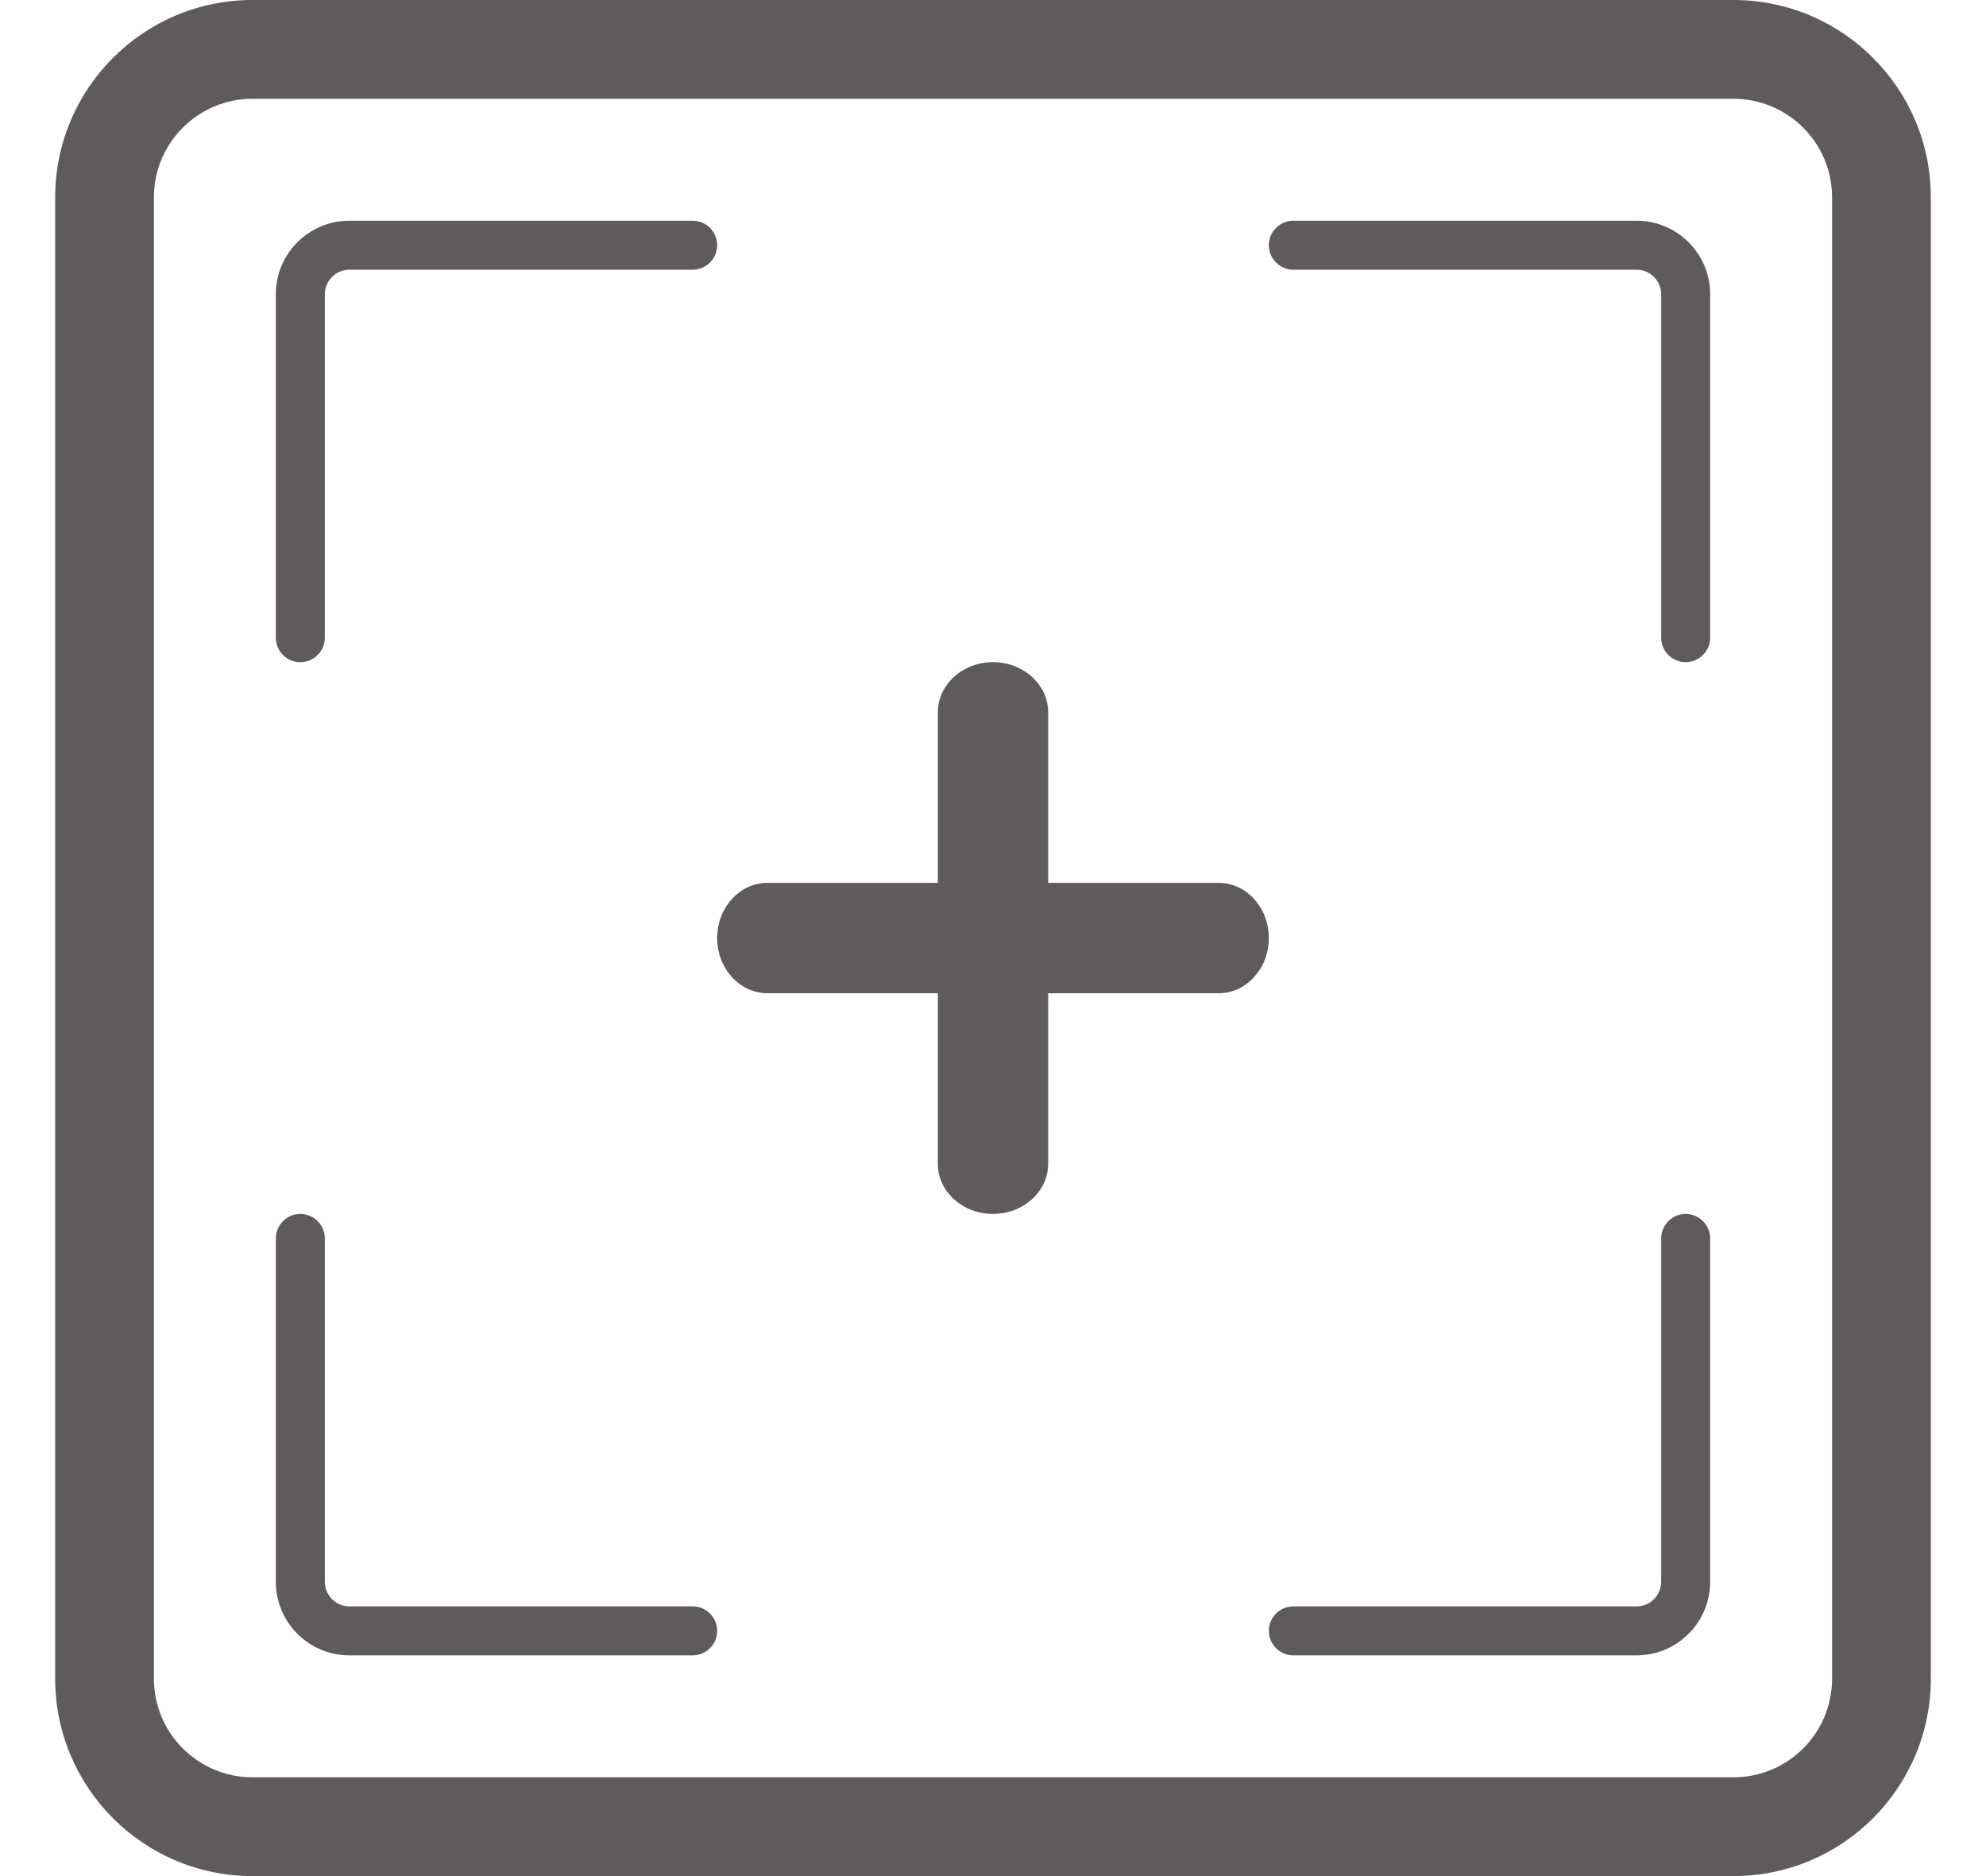 <svg width="18" height="17" viewBox="0 0 18 17" fill="none" xmlns="http://www.w3.org/2000/svg">
<path fill-rule="evenodd" clip-rule="evenodd" d="M15.71 0.895H2.289C1.795 0.895 1.395 1.295 1.395 1.789V15.21C1.395 15.705 1.795 16.105 2.289 16.105H15.71C16.205 16.105 16.605 15.705 16.605 15.21V1.789C16.605 1.295 16.205 0.895 15.71 0.895ZM2.289 0C1.301 0 0.5 0.801 0.5 1.789V15.21C0.5 16.199 1.301 17 2.289 17H15.71C16.699 17 17.5 16.199 17.5 15.21V1.789C17.5 0.801 16.699 0 15.71 0H2.289Z" fill="#605B5B"/>
<path fill-rule="evenodd" clip-rule="evenodd" d="M11.5 2.222C11.5 2.099 11.6 2 11.722 2H14.833C15.201 2 15.5 2.298 15.5 2.667V5.778C15.5 5.901 15.4 6 15.278 6C15.155 6 15.056 5.901 15.056 5.778V2.667C15.056 2.544 14.956 2.444 14.833 2.444H11.722C11.6 2.444 11.5 2.345 11.5 2.222Z" fill="#605B5B"/>
<path fill-rule="evenodd" clip-rule="evenodd" d="M6.5 2.222C6.5 2.099 6.401 2 6.278 2H3.167C2.798 2 2.5 2.298 2.5 2.667V5.778C2.5 5.901 2.599 6 2.722 6C2.845 6 2.944 5.901 2.944 5.778V2.667C2.944 2.544 3.044 2.444 3.167 2.444H6.278C6.401 2.444 6.5 2.345 6.5 2.222Z" fill="#605B5B"/>
<path fill-rule="evenodd" clip-rule="evenodd" d="M11.5 14.778C11.5 14.9 11.6 15 11.722 15H14.833C15.201 15 15.5 14.701 15.5 14.333V11.222C15.5 11.1 15.4 11 15.278 11C15.155 11 15.056 11.1 15.056 11.222V14.333C15.056 14.456 14.956 14.556 14.833 14.556H11.722C11.6 14.556 11.5 14.655 11.5 14.778Z" fill="#605B5B"/>
<path fill-rule="evenodd" clip-rule="evenodd" d="M6.5 14.778C6.5 14.9 6.401 15 6.278 15H3.167C2.798 15 2.5 14.701 2.5 14.333V11.222C2.5 11.1 2.599 11 2.722 11C2.845 11 2.944 11.1 2.944 11.222V14.333C2.944 14.456 3.044 14.556 3.167 14.556H6.278C6.401 14.556 6.5 14.655 6.5 14.778Z" fill="#605B5B"/>
<path fill-rule="evenodd" clip-rule="evenodd" d="M6.5 8.5C6.5 8.224 6.704 8 6.955 8H11.046C11.296 8 11.5 8.224 11.5 8.5C11.5 8.776 11.296 9 11.046 9H6.955C6.704 9 6.5 8.776 6.5 8.5Z" fill="#605B5B"/>
<path fill-rule="evenodd" clip-rule="evenodd" d="M9 6C9.276 6 9.5 6.204 9.5 6.455L9.5 10.546C9.5 10.796 9.276 11 9 11C8.724 11 8.5 10.796 8.5 10.546L8.5 6.455C8.5 6.204 8.724 6 9 6Z" fill="#605B5B"/>
</svg>
